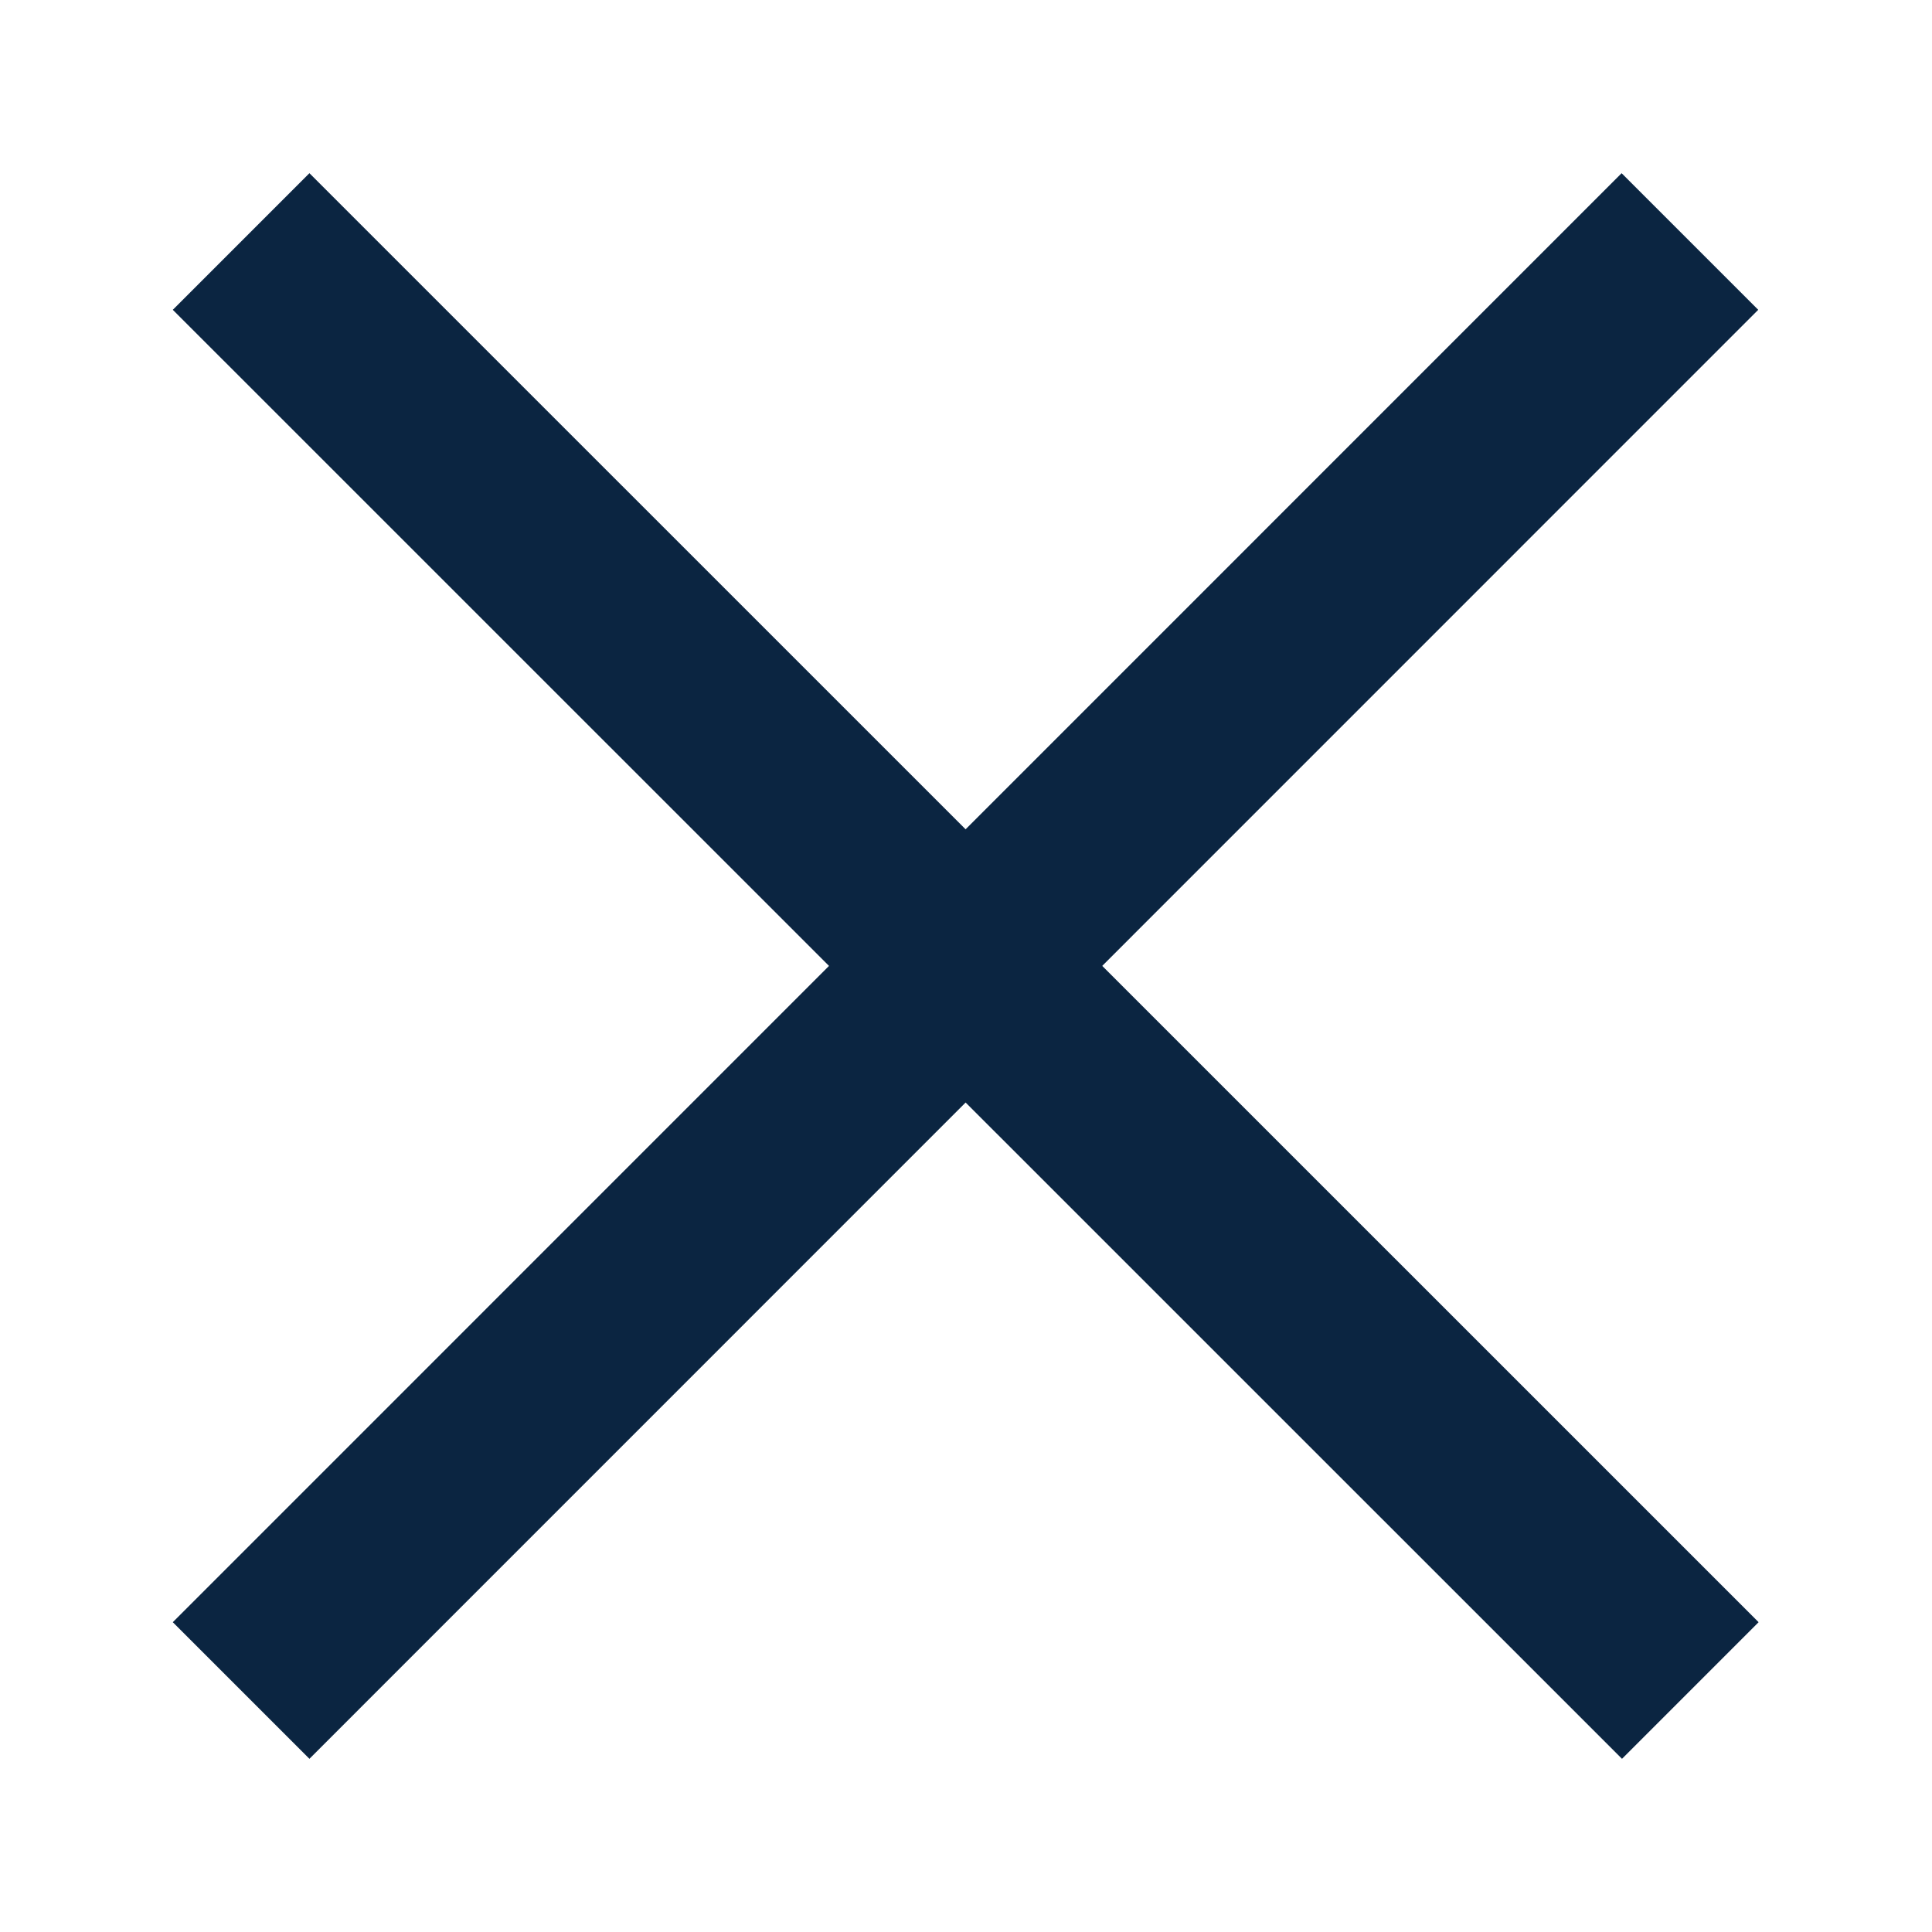 <svg width="10" height="10" viewBox="0 0 10 10" fill="none" xmlns="http://www.w3.org/2000/svg">
<path d="M1.248 8.75L8.747 1.25" stroke="#0B2541" strokeWidth="1.25" strokeLinecap="round" strokeLinejoin="round"/>
<path d="M8.749 8.75L1.248 1.25" stroke="#0B2541" strokeWidth="1.25" strokeLinecap="round" strokeLinejoin="round"/>
</svg>
